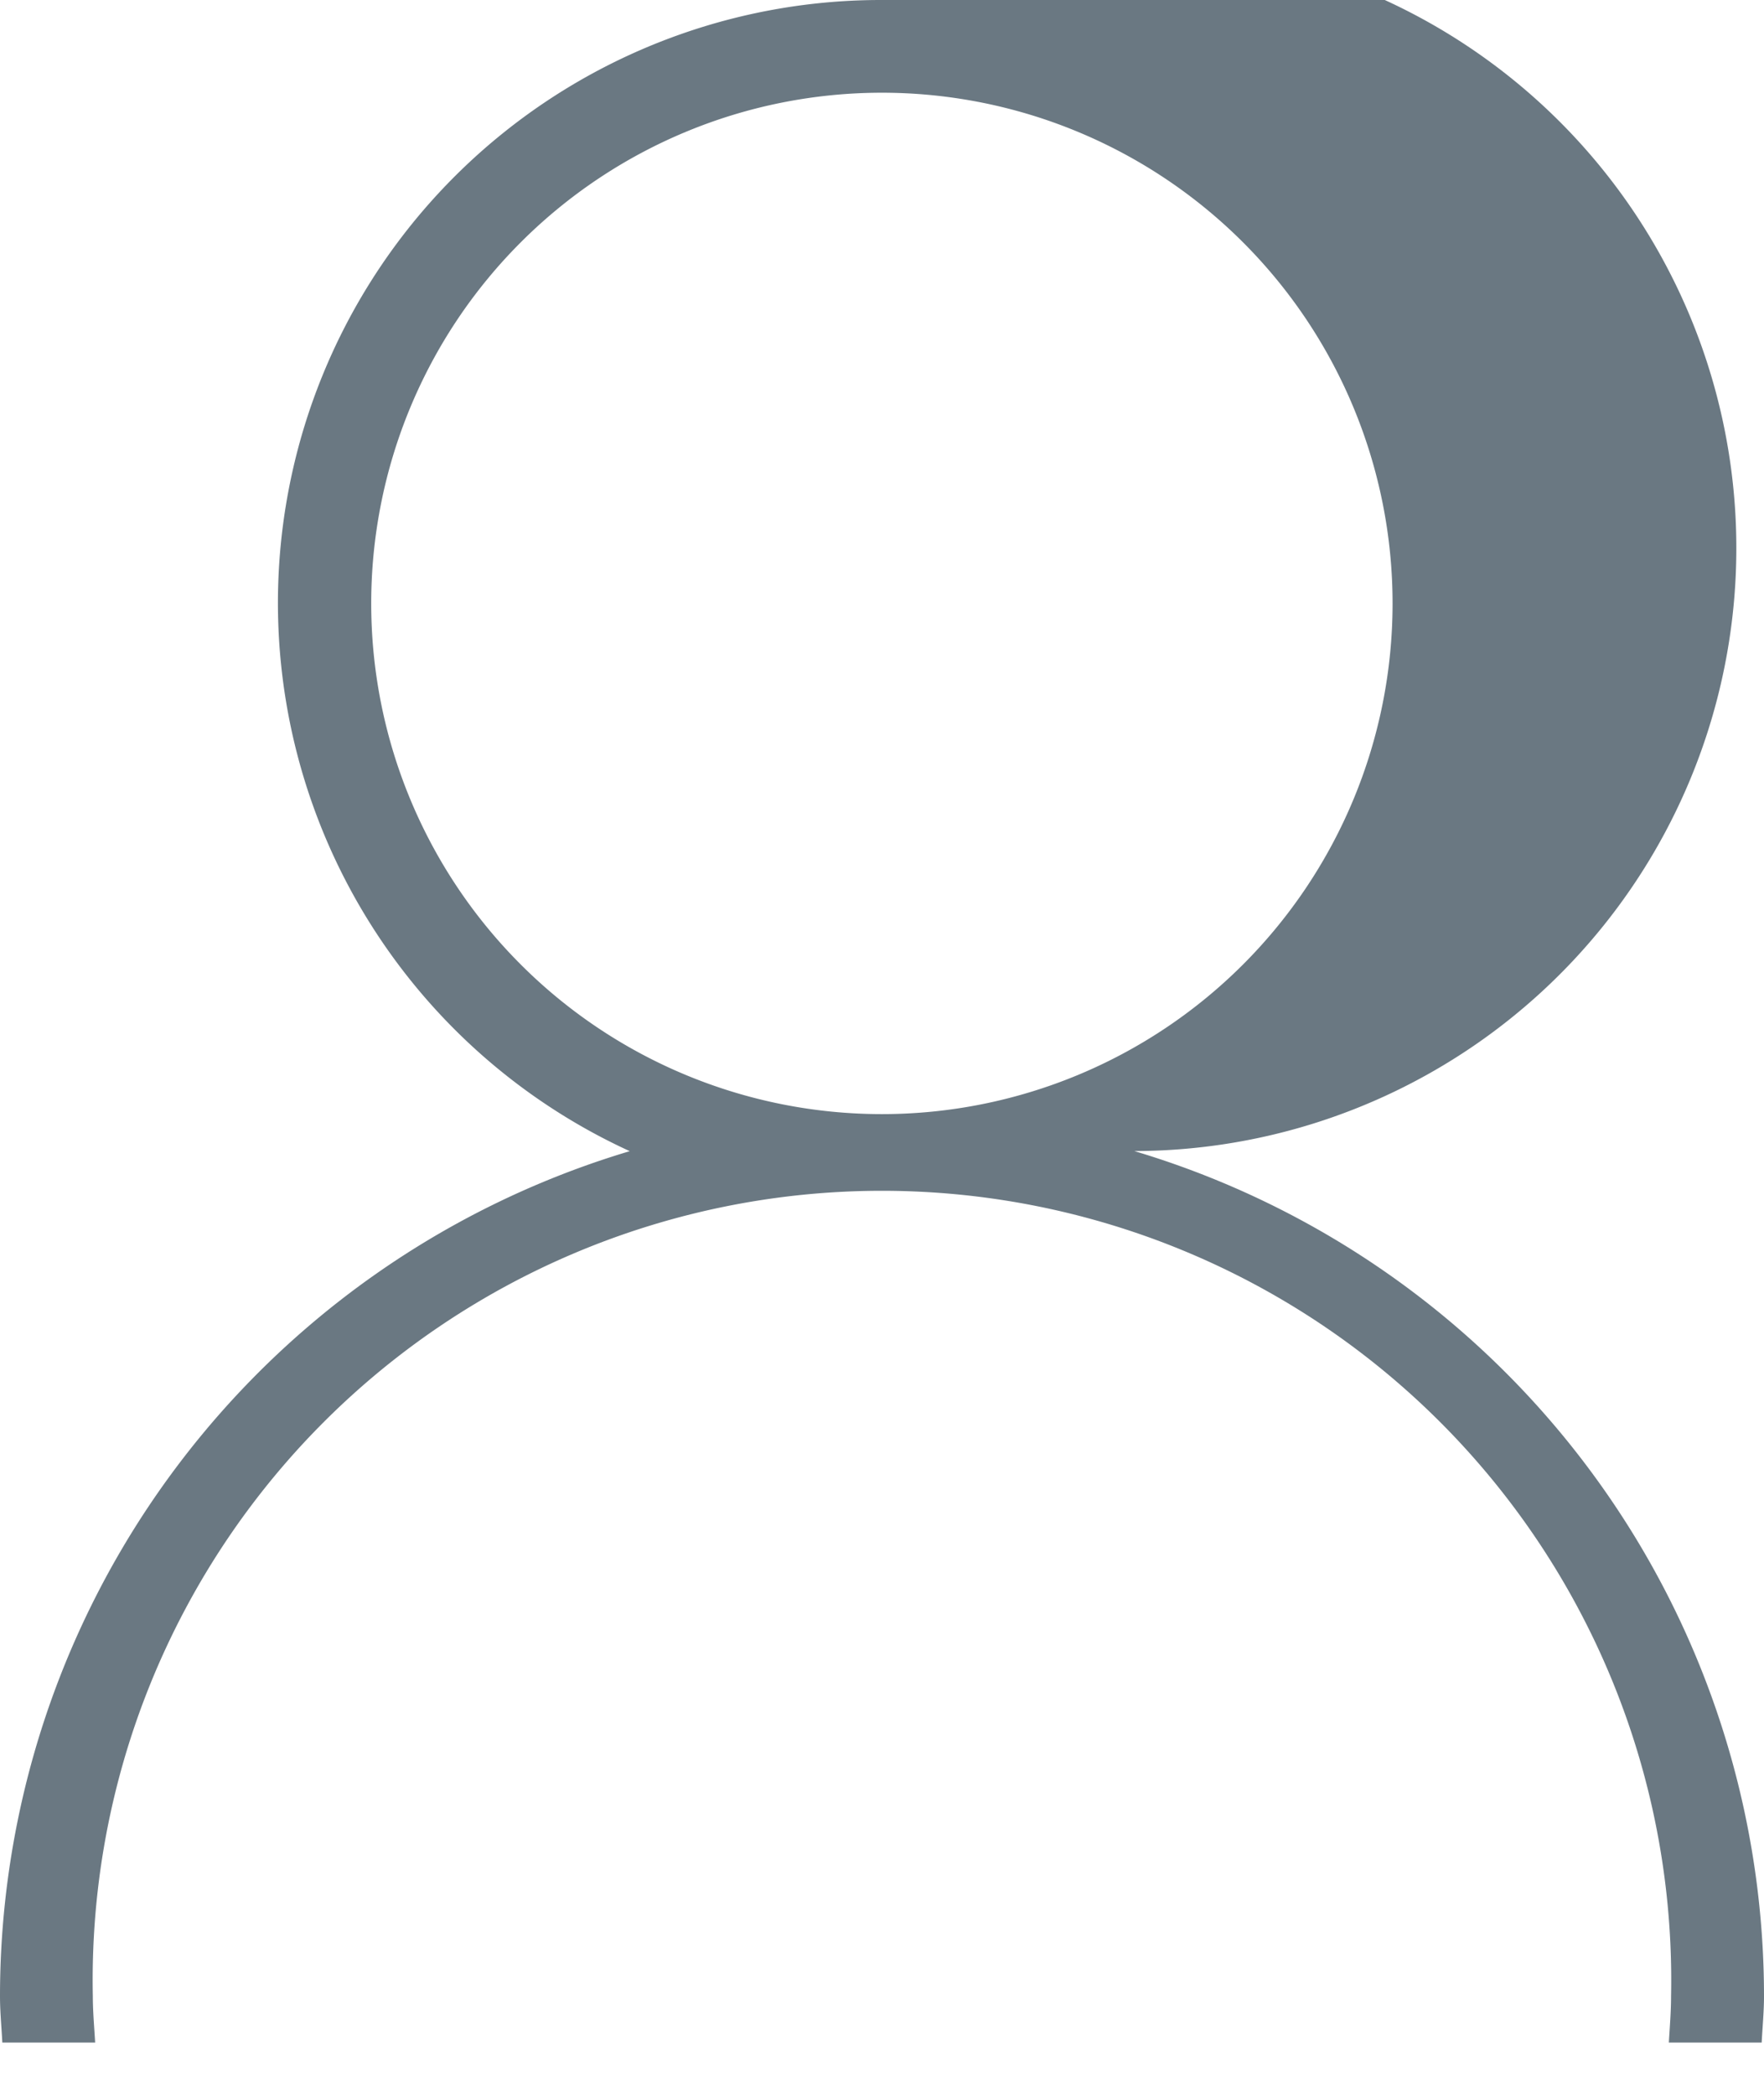 <svg xmlns="http://www.w3.org/2000/svg" width="16" height="19" viewBox="0 0 16 19">
  <path fill="#6A7882" fill-rule="evenodd"
        d="M12.631 5.473a4.632 4.632 0 1 0-9.264 0 4.632 4.632 0 0 0 9.264 0zm2.506 13.053c.008-.14.02-.279.02-.42a7.159 7.159 0 1 0-14.315 0c0 .141.013.28.021.42H.021c-.007-.14-.021-.279-.021-.42a8 8 0 0 1 5.712-7.665A5.469 5.469 0 0 1 8 0a5.469 5.469 0 1 1 2.288 10.44A8 8 0 0 1 16 18.106c0 .141-.014.28-.021.42h-.842z"/>
</svg>
